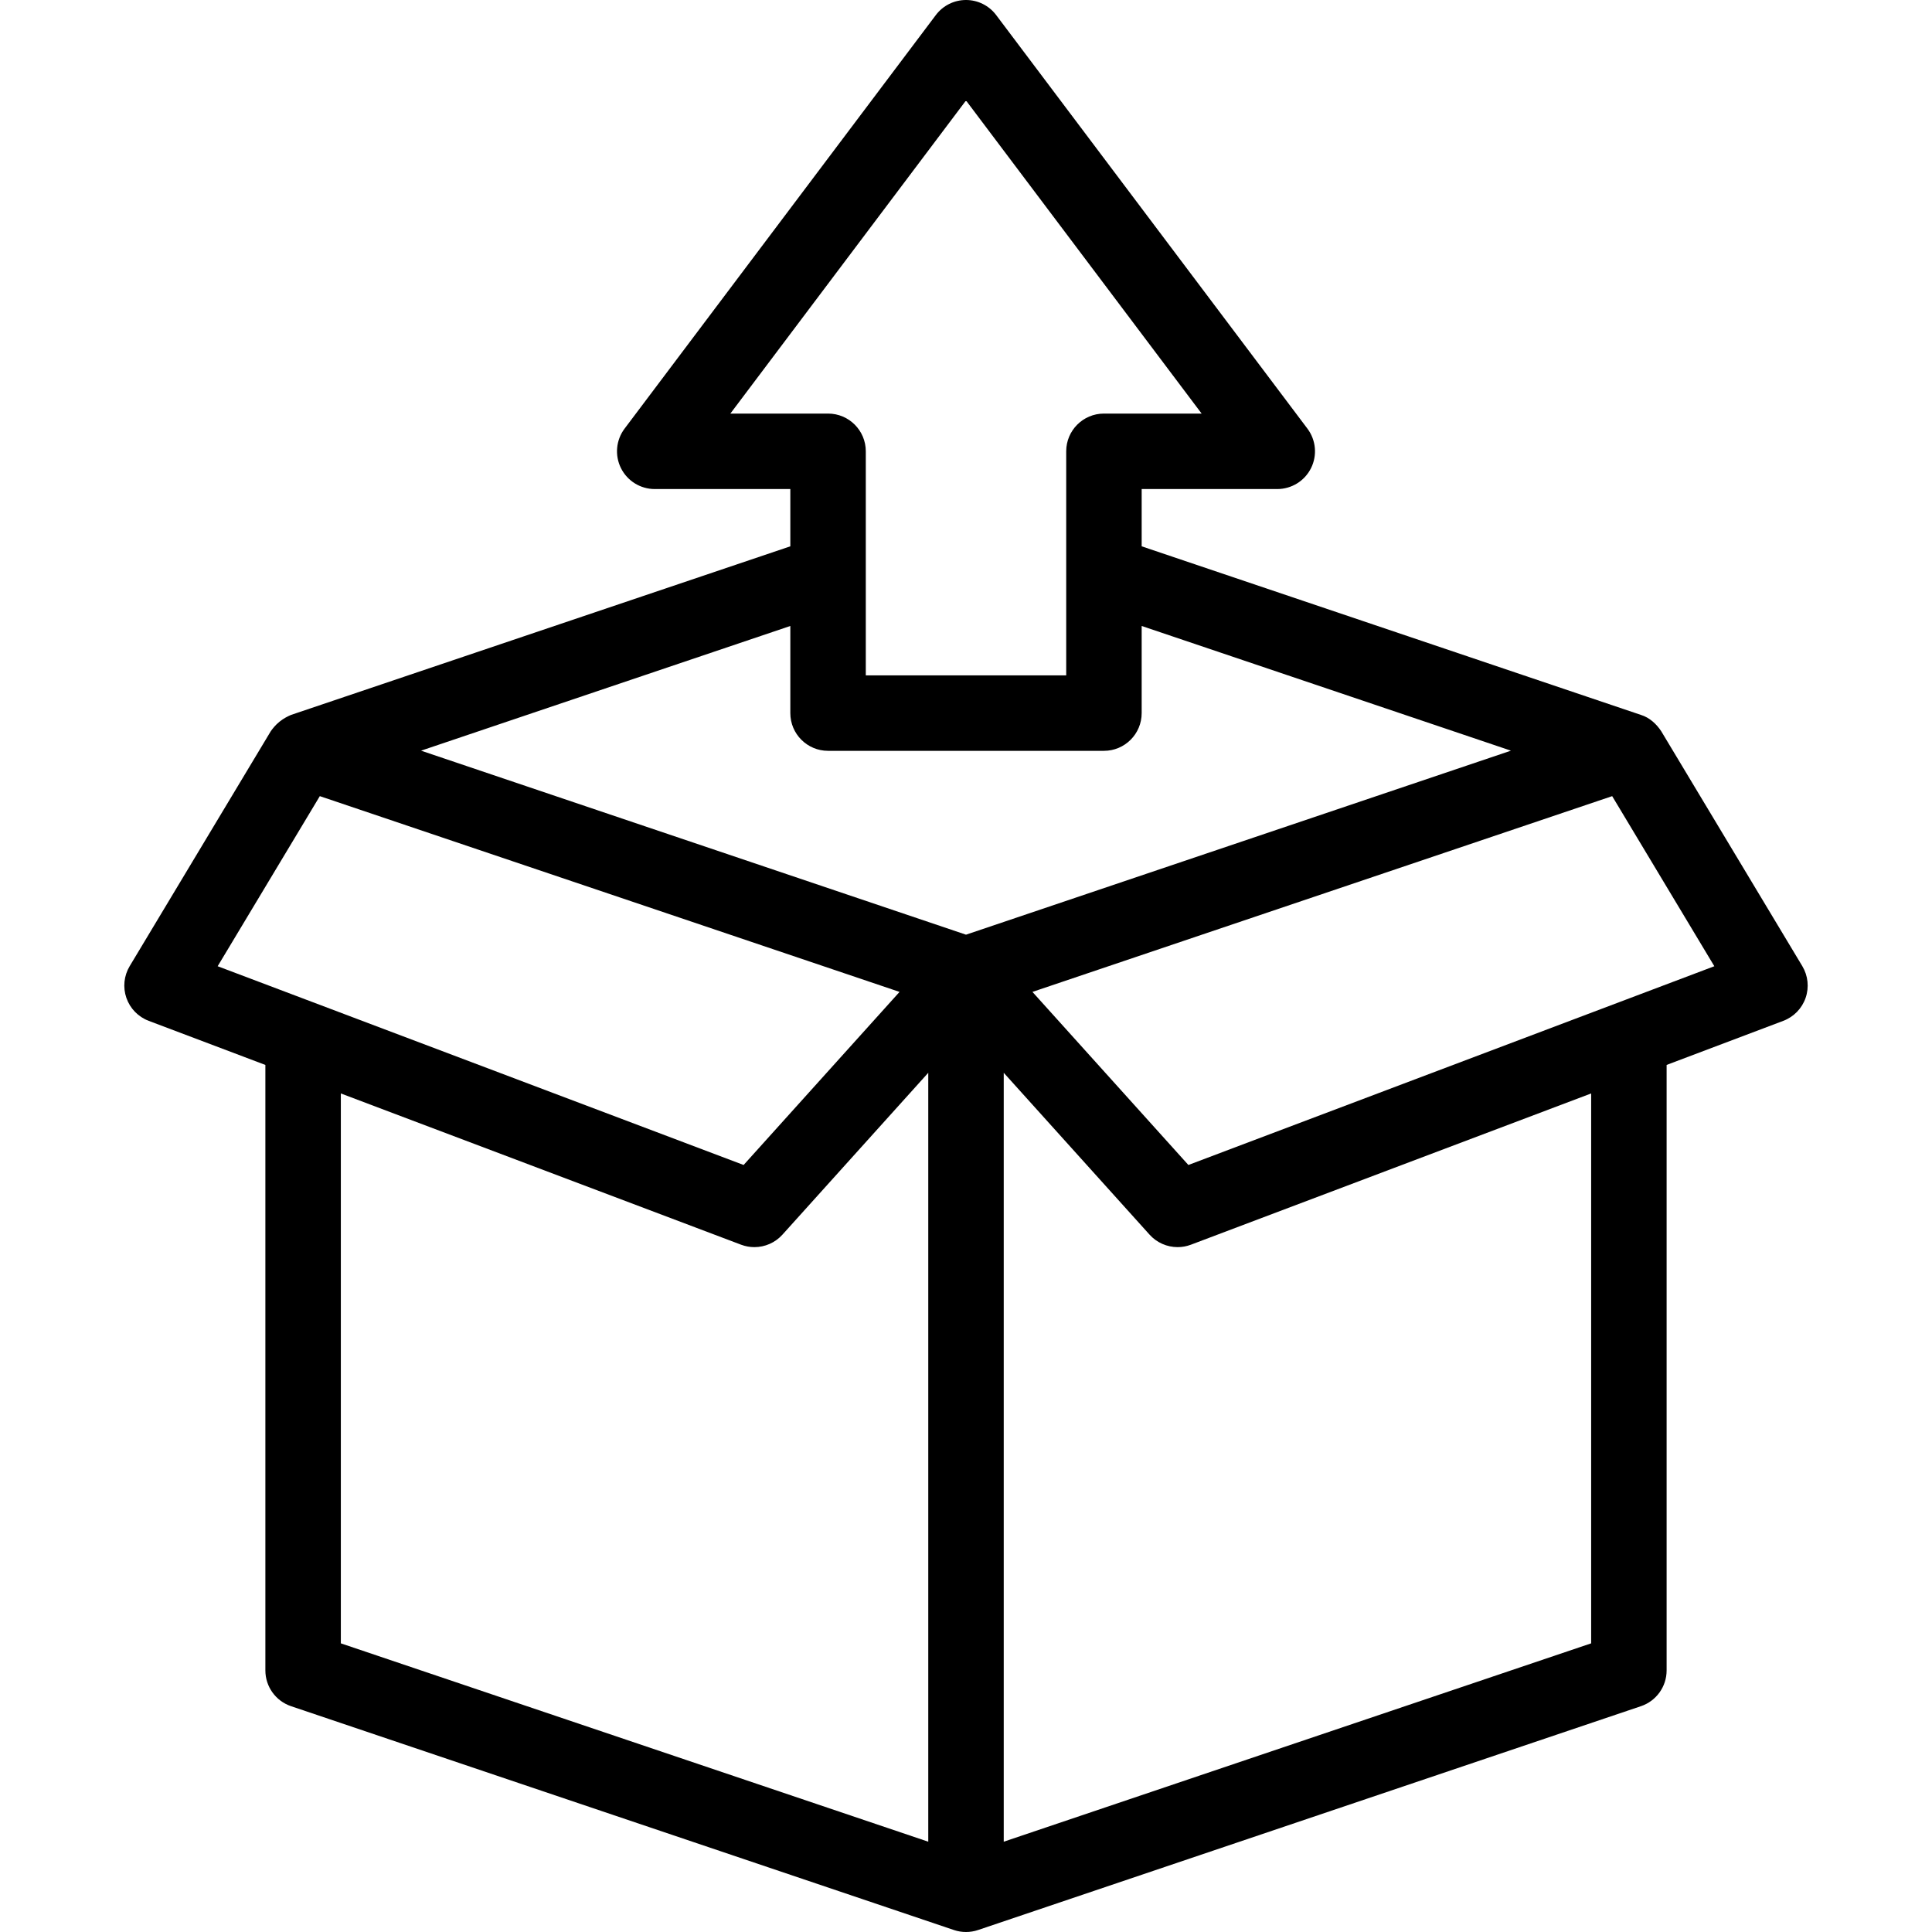 <svg id="Capa_1" enable-background="new 0 0 511.999 511.999" height="512" viewBox="0 0 511.999 511.999" width="512" xmlns="http://www.w3.org/2000/svg"><path d="m71.755 193.786c-12.462 20.748-24.923 41.497-37.385 62.245-1.526 2.541-1.846 5.629-.874 8.43.973 2.801 3.138 5.025 5.912 6.073l30.919 11.684v160.462c0 4.29 2.736 8.102 6.801 9.475l175.672 59.32c2.058.699 4.341.699 6.398 0l175.672-59.32c4.064-1.373 6.801-5.185 6.801-9.475v-160.462l30.919-11.684c2.773-1.048 4.939-3.273 5.912-6.073.973-2.801.653-5.889-.873-8.43l-37.384-62.245c-1.256-1.913-3.102-3.627-5.374-4.325l-132.316-44.681v-15.178h35.931c3.791 0 7.255-2.144 8.948-5.535 1.693-3.392 1.322-7.449-.957-10.479l-82.487-109.602c-1.89-2.509-4.849-3.986-7.991-3.986s-6.101 1.477-7.99 3.986l-82.486 109.602c-2.279 3.029-2.65 7.087-.957 10.479 1.692 3.392 5.157 5.535 8.948 5.535h35.931v15.178c-44.106 14.893-88.211 29.787-132.317 44.68-.818.348-1.954.899-3.084 1.82-1.076.877-1.788 1.801-2.289 2.506zm121.8-84.184 62.445-82.972 62.445 82.972h-25.889c-5.523 0-10 4.478-10 10v59.376h-53.111v-59.376c0-5.522-4.477-10-10-10zm25.889 89.375h73.111c5.523 0 10-4.477 10-10v-23.088l97.86 33.045-144.415 48.766-144.415-48.766 97.859-33.045v23.088c0 5.523 4.477 10 10 10zm-134.689 12.007 153.634 51.879-41.322 45.867-139.384-52.67zm5.572 78.792 106.062 40.079c1.151.436 2.348.646 3.533.646 2.78 0 5.498-1.16 7.432-3.307l38.646-42.897v203.772l-155.673-52.567zm331.345 145.726-155.672 52.566v-203.772l38.647 42.897c1.934 2.146 4.651 3.307 7.432 3.307 1.185 0 2.381-.211 3.533-.646l106.062-40.079v145.727zm-106.74-126.772-41.322-45.867 153.634-51.879 27.072 45.075z"/></svg>